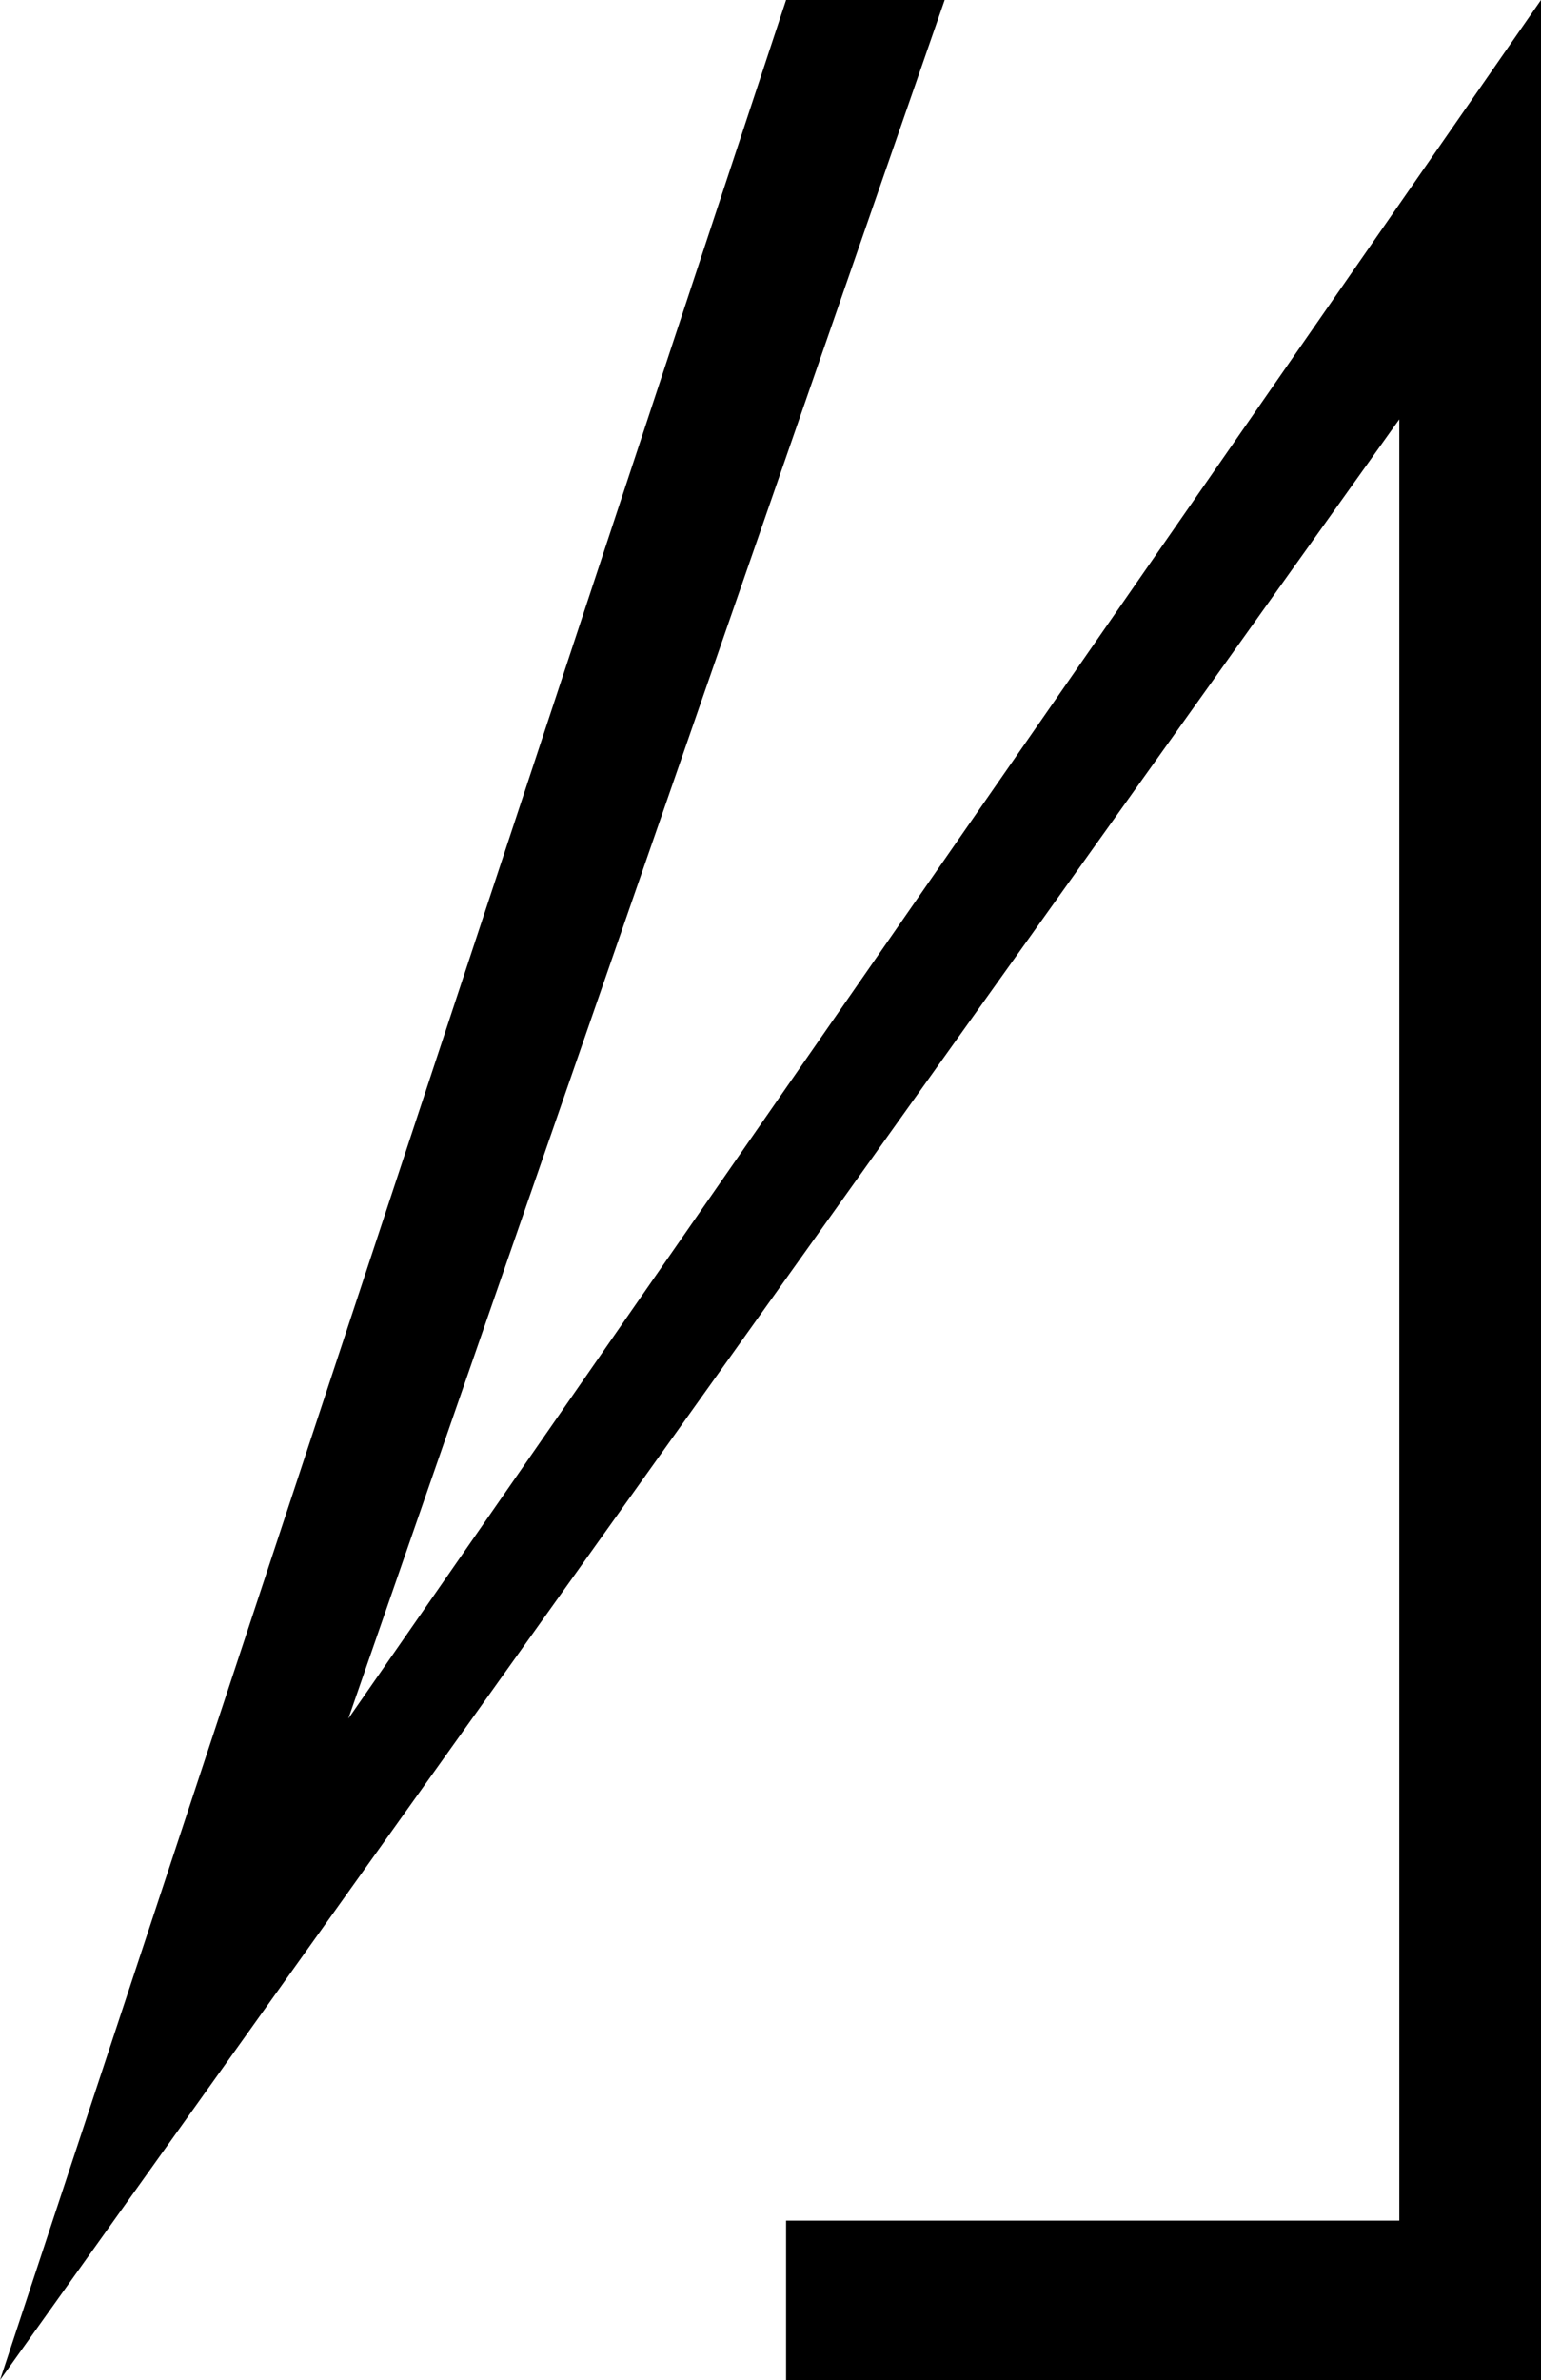 <?xml version="1.0" encoding="UTF-8" standalone="no"?>
<!-- Created with Inkscape (http://www.inkscape.org/) -->
<svg xmlns:dc="http://purl.org/dc/elements/1.1/" xmlns:cc="http://creativecommons.org/ns#" xmlns:rdf="http://www.w3.org/1999/02/22-rdf-syntax-ns#" xmlns:svg="http://www.w3.org/2000/svg" xmlns="http://www.w3.org/2000/svg" xmlns:sodipodi="http://sodipodi.sourceforge.net/DTD/sodipodi-0.dtd" xmlns:inkscape="http://www.inkscape.org/namespaces/inkscape" width="323.822" height="500" id="svg3071" version="1.1" inkscape:version="0.48.4 r9939" sodipodi:docname="Iron (Feruchemy).svg">
  <defs id="defs3073"/>
  <sodipodi:namedview id="base" pagecolor="#ffffff" bordercolor="#666666" borderopacity="1.0" inkscape:pageopacity="0.0" inkscape:pageshadow="2" inkscape:zoom="0.35" inkscape:cx="398.90329" inkscape:cy="168.57143" inkscape:document-units="px" inkscape:current-layer="layer1" showgrid="false" fit-margin-top="0" fit-margin-left="0" fit-margin-right="0" fit-margin-bottom="0" inkscape:window-width="476" inkscape:window-height="406" inkscape:window-x="1104" inkscape:window-y="344" inkscape:window-maximized="0"/>
  <g inkscape:label="Layer 1" inkscape:groupmode="layer" id="layer1" transform="translate(23.903,-86.648)">
    <polyline id="Steel" points="1099.808,500 1258.443,500 1258.443,0 1007.822,361.042 1133.132,0 1099.808,0 934.621,500   1228.666,88.089 1228.666,466.501 1099.808,466.501 " transform="translate(-958.524,86.648)"/>
  </g>
</svg>